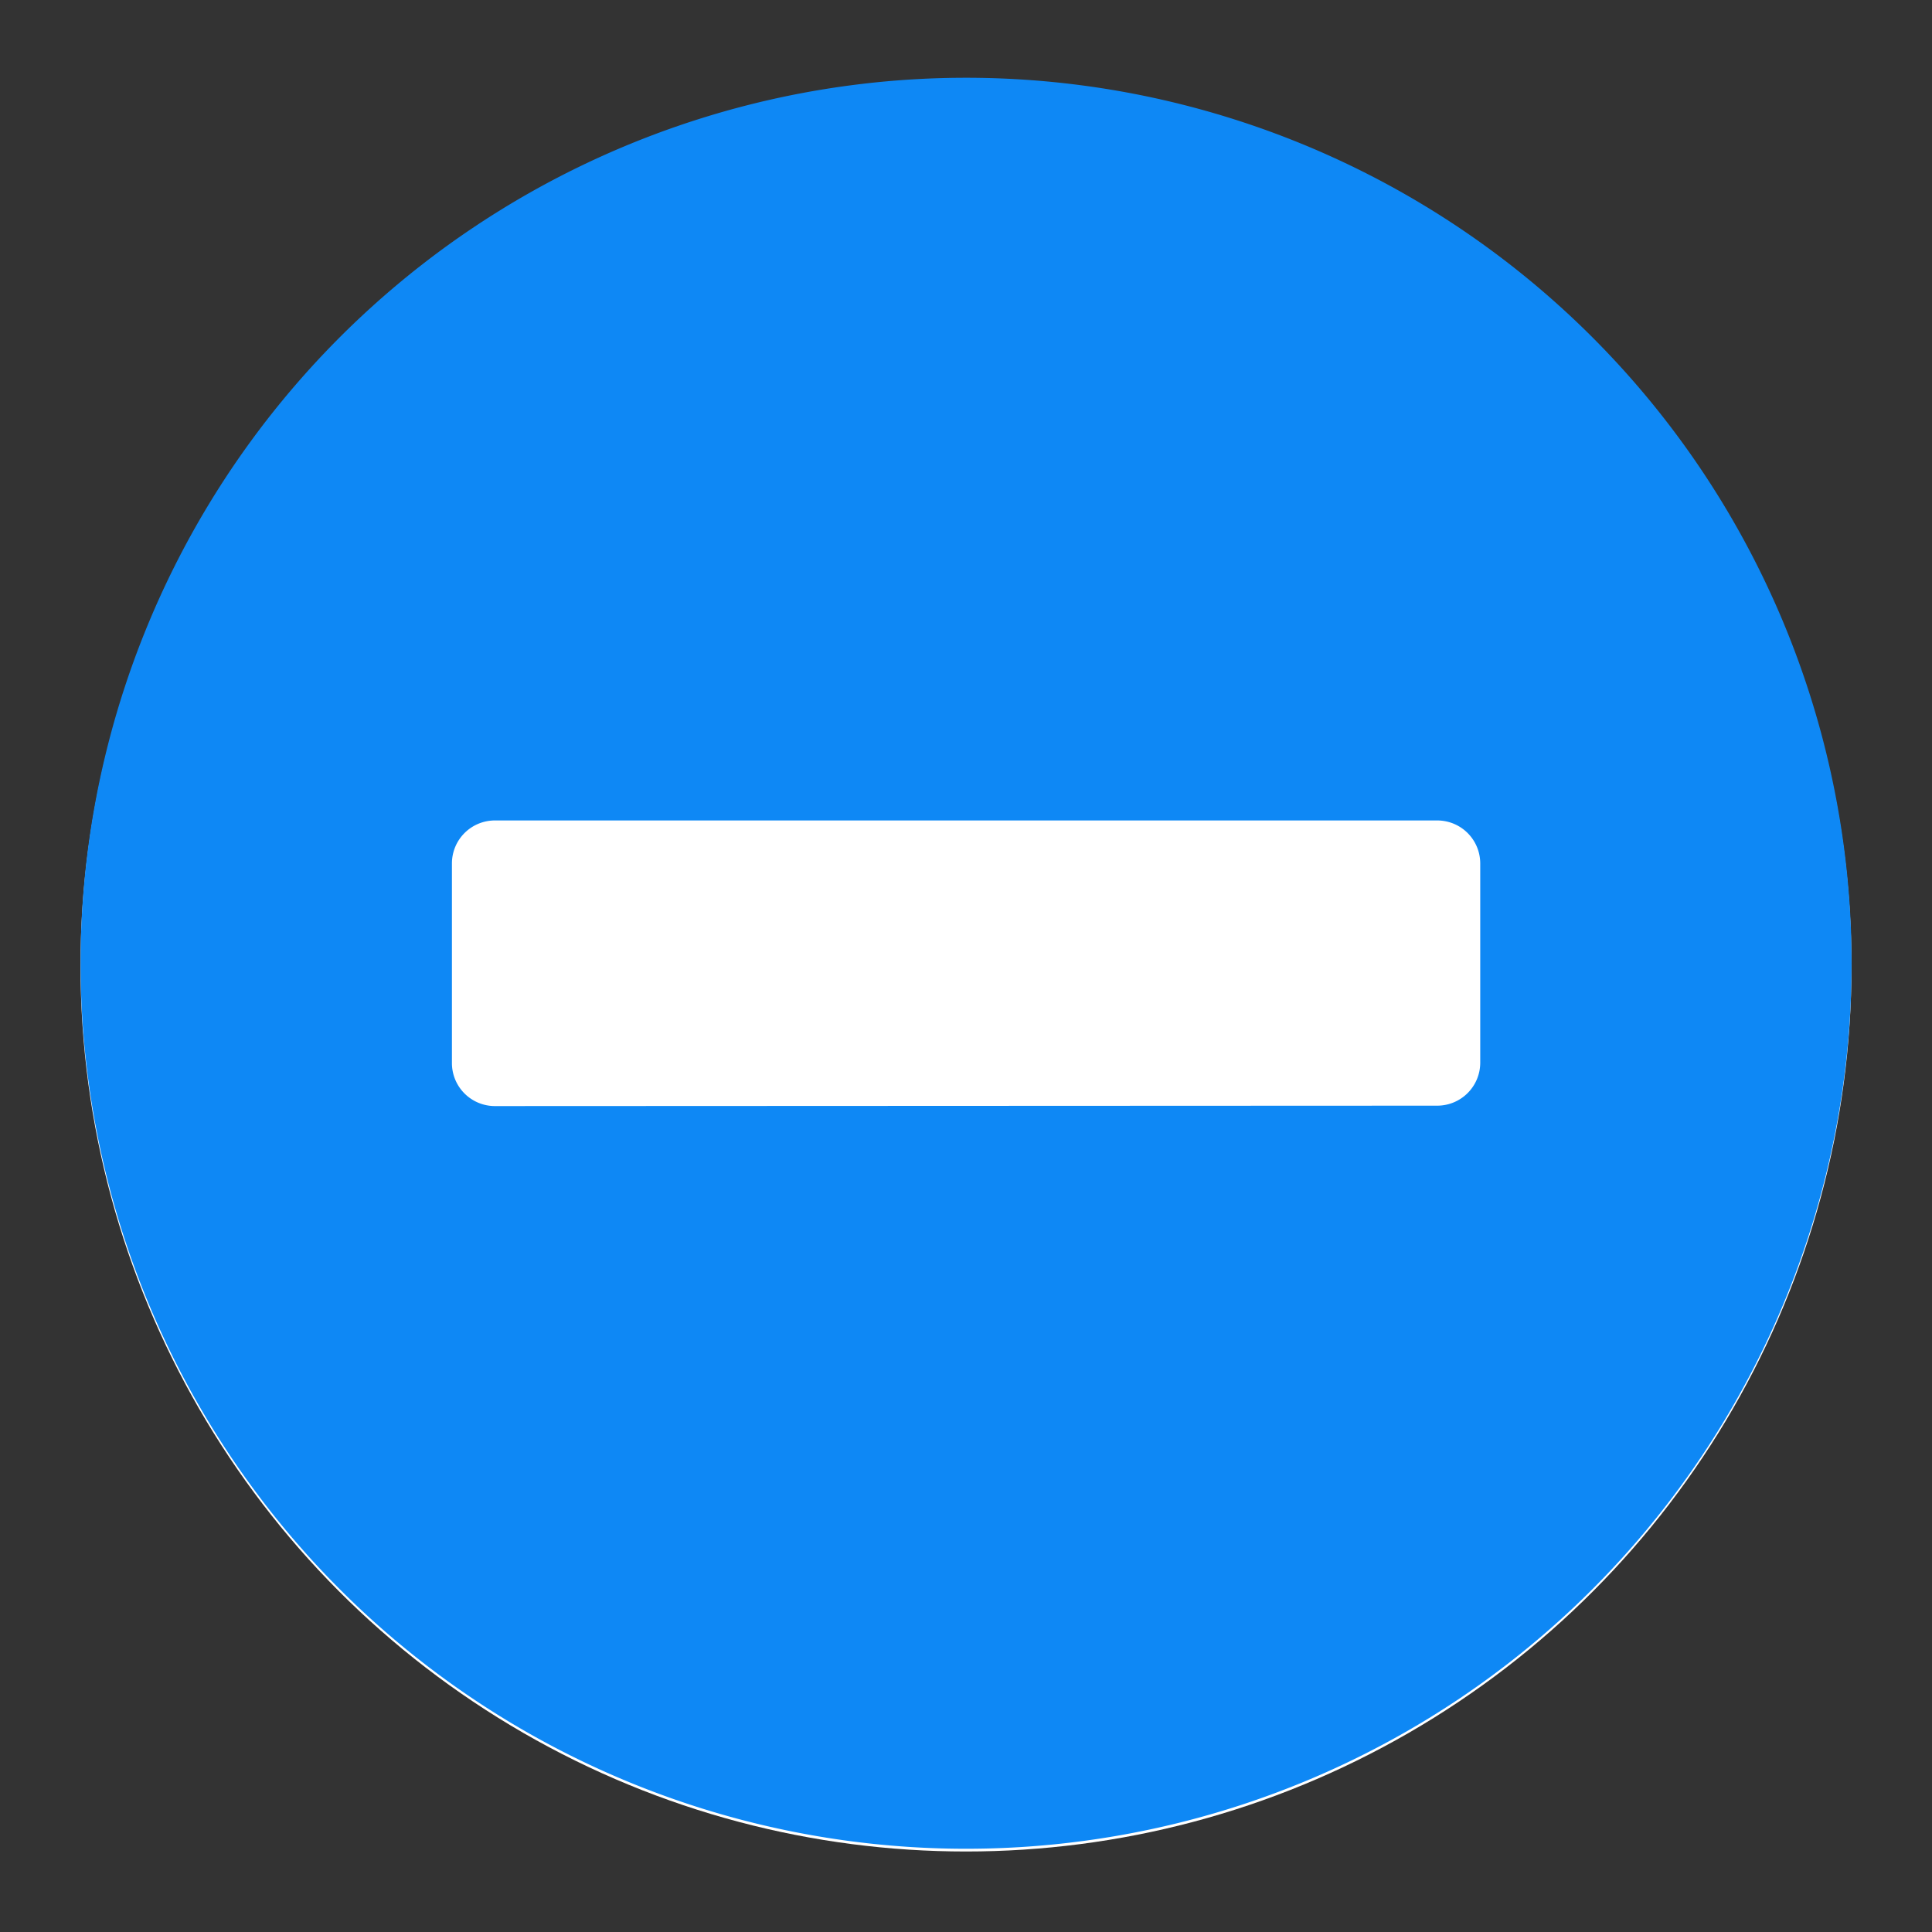 <svg xmlns="http://www.w3.org/2000/svg" xmlns:xlink="http://www.w3.org/1999/xlink" width="24" height="24" viewBox="0 0 24 24">
  <rect x="0" y="0" width="24" height="24" fill="#333333" stroke="none"/>
  <defs>
    <clipPath id="clip-path">
      <rect id="Rectangle_62554" data-name="Rectangle 62554" width="24" height="24" transform="translate(181 345)" fill="#fff" stroke="#707070" stroke-width="1"/>
    </clipPath>
  </defs>
  <g id="減少" transform="translate(-181 -345)" clip-path="url(#clip-path)">
    <circle id="Ellipse_6212" data-name="Ellipse 6212" cx="11" cy="11" r="11" transform="translate(182 346)" fill="#fff"/>
    <path id="Icon_awesome-minus-circle" data-name="Icon awesome-minus-circle" d="M11.563.563a11,11,0,1,0,11,11A11,11,0,0,0,11.563.563ZM5.708,13.337a.534.534,0,0,1-.532-.532V10.321a.534.534,0,0,1,.532-.532h11.71a.534.534,0,0,1,.532.532V12.8a.534.534,0,0,1-.532.532Z" transform="translate(181.438 345.403)" fill="#0e88f5"/>
  </g>
</svg>

